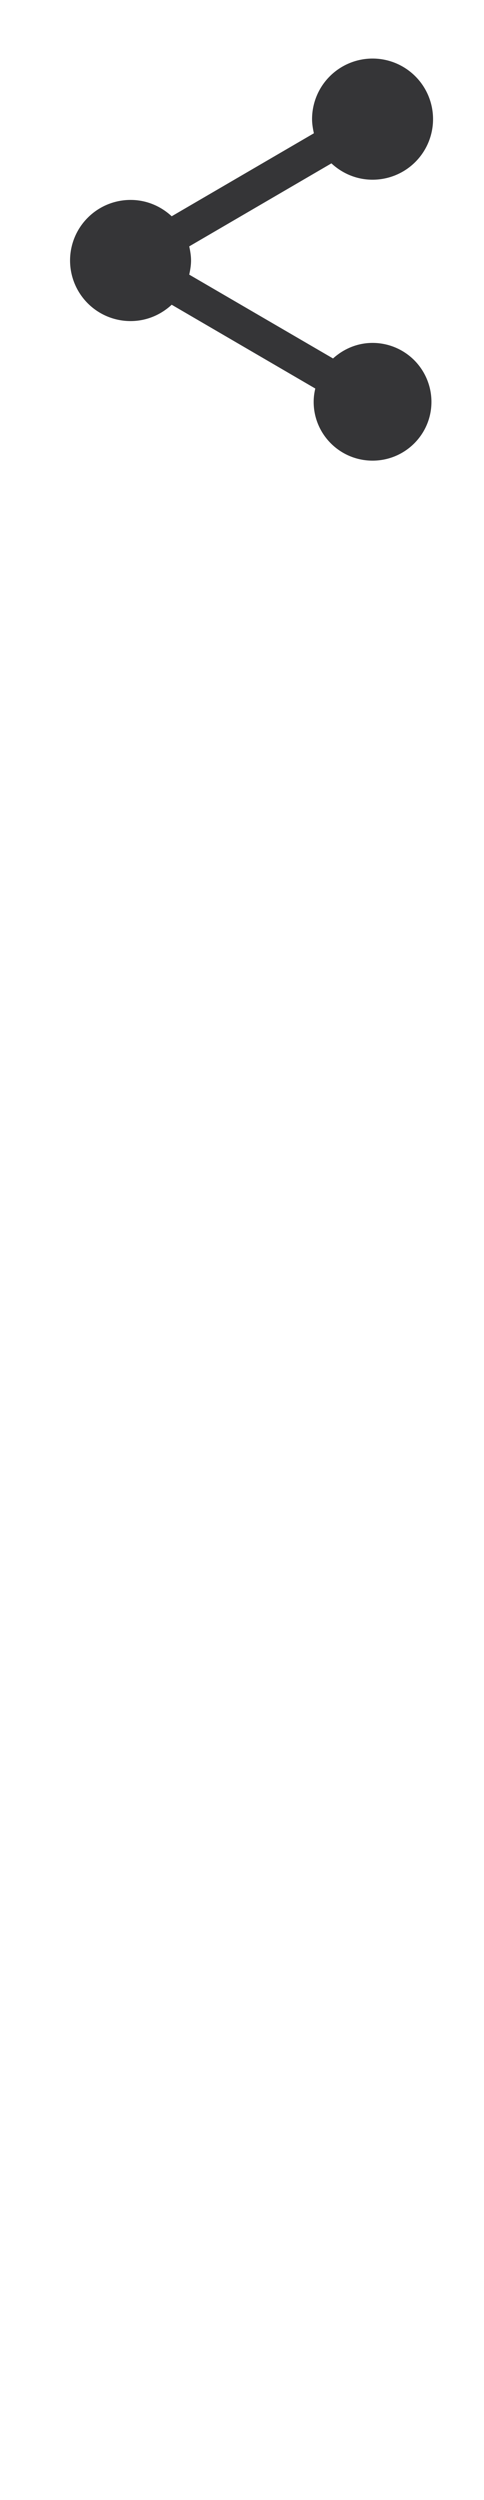 <svg width="19" height="98" viewBox="0 0 19 98" fill="none" xmlns="http://www.w3.org/2000/svg">
<path d="M14.625 13.442C14.023 13.442 13.485 13.68 13.073 14.052L7.429 10.766C7.468 10.584 7.5 10.402 7.5 10.212C7.5 10.022 7.468 9.84 7.429 9.658L13.01 6.404C13.438 6.8 14 7.045 14.625 7.045C15.255 7.045 15.859 6.795 16.304 6.35C16.75 5.904 17 5.3 17 4.67C17 4.041 16.75 3.436 16.304 2.991C15.859 2.546 15.255 2.295 14.625 2.295C13.995 2.295 13.391 2.546 12.946 2.991C12.5 3.436 12.25 4.041 12.25 4.67C12.25 4.86 12.282 5.042 12.321 5.225L6.74 8.478C6.312 8.082 5.75 7.837 5.125 7.837C4.495 7.837 3.891 8.087 3.446 8.533C3 8.978 2.75 9.582 2.75 10.212C2.75 10.842 3 11.446 3.446 11.892C3.891 12.337 4.495 12.587 5.125 12.587C5.75 12.587 6.312 12.342 6.74 11.946L12.377 15.231C12.337 15.398 12.313 15.572 12.313 15.754C12.313 17.028 13.35 18.058 14.625 18.058C15.9 18.058 16.937 17.028 16.937 15.754C16.937 15.141 16.693 14.553 16.26 14.119C15.826 13.686 15.238 13.442 14.625 13.442Z" fill="#353537"/>
</svg>
